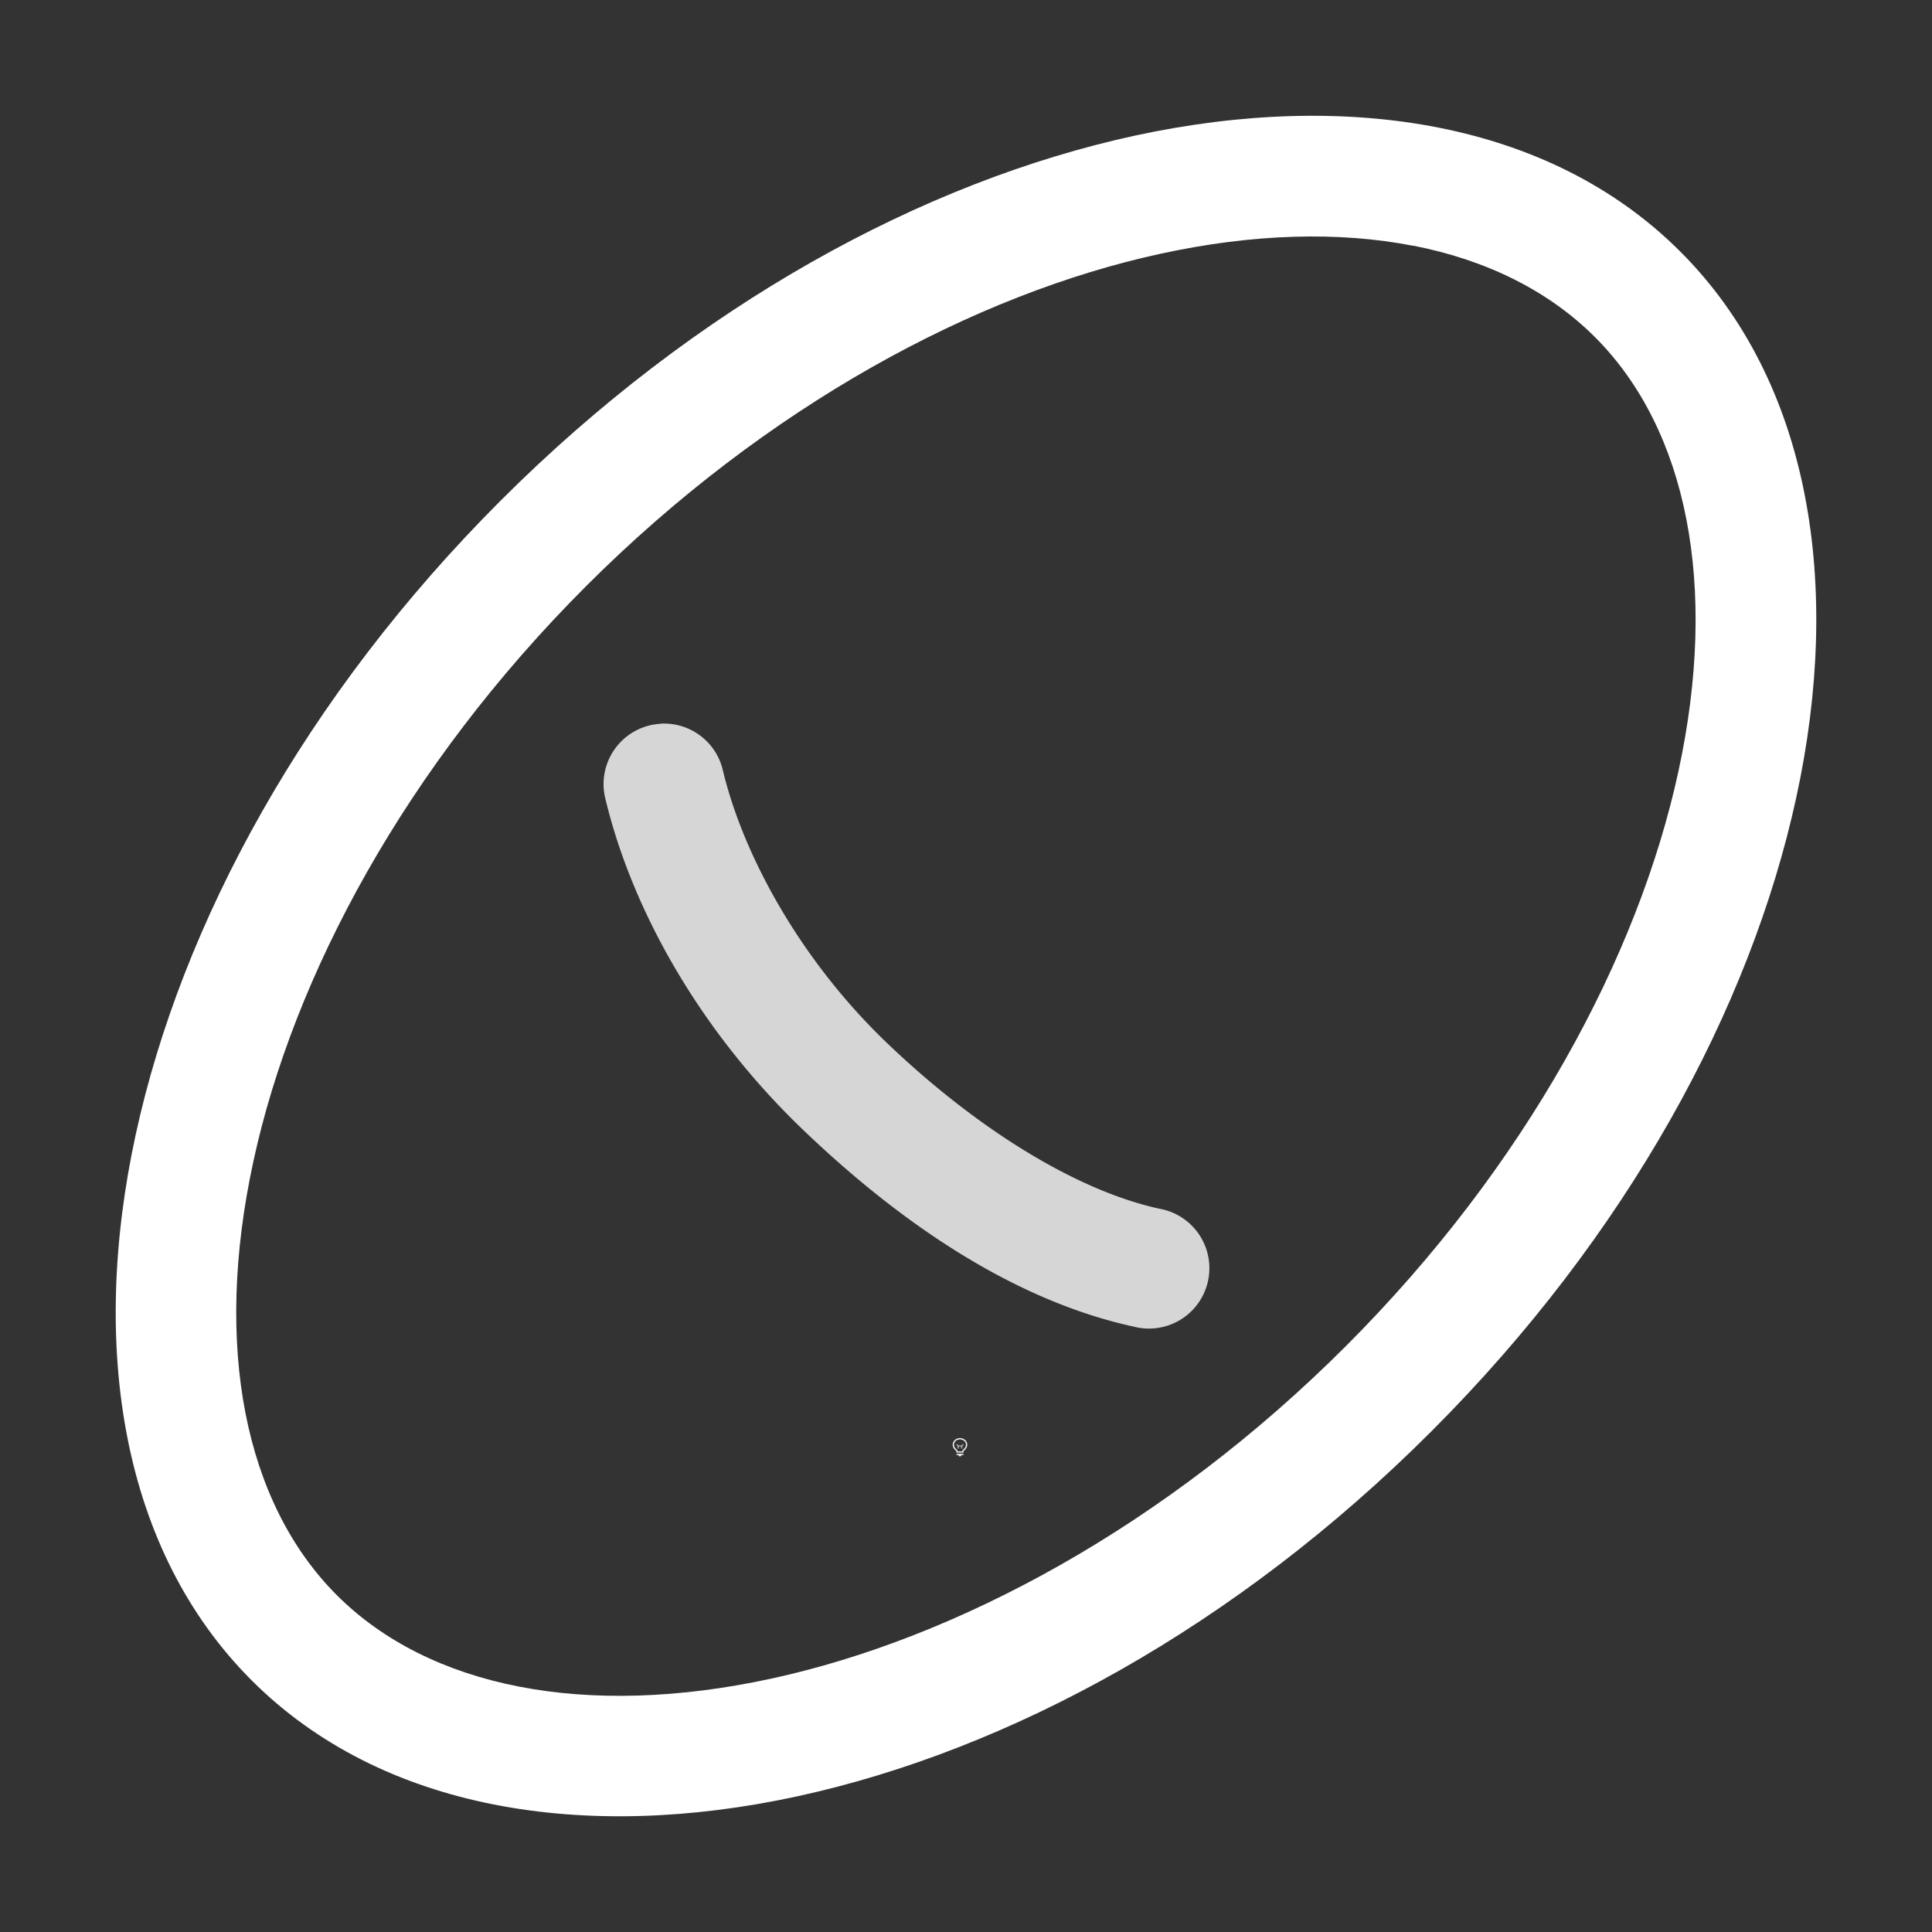 <svg height="1600" viewBox="0 0 1600 1600" width="1600" xmlns="http://www.w3.org/2000/svg" xmlns:inkscape="http://www.inkscape.org/namespaces/inkscape" xmlns:sodipodi="http://sodipodi.sourceforge.net/DTD/sodipodi-0.dtd"><rect x="0" y="0" width="1600" height="1600" fill="#333333" stroke="none"/><sodipodi:namedview pagecolor="#303030" showgrid="true"><inkscape:grid id="grid5" units="px" spacingx="100" spacingy="100" color="#4772b3" opacity="0.2" visible="true" /></sodipodi:namedview><g fill="#fff"><g enable-background="new" transform="translate(-233 -365)"><path d="m1028 1556c-3.283 0-6 2.441-6 5.5 0 1.706.905 3.146 2.152 4.359l.994.994a.5.5 0 0 0 .303.148.5.5 0 0 0 .051.998h5a.5.5 0 0 0 .045-.998.5.5 0 0 0 .309-.148l.998-.998c1.212-1.198 2.147-2.652 2.147-4.354 0-3.059-2.717-5.5-6-5.5zm0 1c2.792 0 5 2.036 5 4.5 0 1.334-.743 2.549-1.852 3.644l-1 1a.5.5 0 0 0 .279.854h-4.859a.5.5 0 0 0 .287-.854l-1-1a.5.5 0 0 0 -.01-.01c-1.14-1.108-1.848-2.286-1.848-3.641 0-2.464 2.208-4.5 5-4.5zm-2.5 12a.5.5 0 1 0 0 1h1.5v.5a.5.5 0 0 0 .5.5h1a.5.5 0 0 0 .5-.5v-.5h1.5a.5.5 0 1 0 0-1z"/><path d="m1025.49 1561.006a.5.5 0 0 0 -.344.848l.854.854v1.543a.5.5 0 1 0 1 0v-1.25h2v1.25a.5.5 0 1 0 1 0v-1.543l.854-.854a.5.5 0 0 0 -.707-.707l-.854.854h-2.586l-.854-.854a.5.5 0 0 0 -.363-.141z" opacity=".6"/></g><g enable-background="new" fill-rule="evenodd" transform="matrix(100 0 0 100 -48800 -38800.005)"><path d="m499.914 389.057c-.774-.153-1.635-.124-2.514.066-1.757.381-3.636 1.405-5.254 3.023s-2.642 3.497-3.023 5.254c-.381 1.757-.117 3.438.961 4.516 1.078 1.078 2.759 1.342 4.516.961 1.757-.381 3.636-1.405 5.254-3.023 1.618-1.618 2.642-3.497 3.023-5.254s.117-3.438-.961-4.516c-.539-.539-1.228-.874-2.002-1.027zm-.213.977c.611.119 1.126.376 1.508.758.764.764 1.024 2.06.691 3.596s-1.261 3.267-2.754 4.76c-1.493 1.493-3.224 2.421-4.76 2.754s-2.831.073-3.596-.691c-.764-.764-1.025-2.06-.691-3.596.333-1.536 1.261-3.267 2.754-4.76 1.493-1.493 3.224-2.421 4.76-2.754.768-.167 1.476-.185 2.088-.066z"/><path d="m493.473 393.994a.5.5 0 0 0 -.459.623c.221.92.782 1.922 1.641 2.744.812.777 1.749 1.412 2.74 1.627a.5.5 0 1 0 .211-.977c-.706-.153-1.535-.679-2.26-1.373-.719-.688-1.191-1.556-1.359-2.256a.5.5 0 0 0 -.514-.389z" opacity=".8"/></g></g></svg>